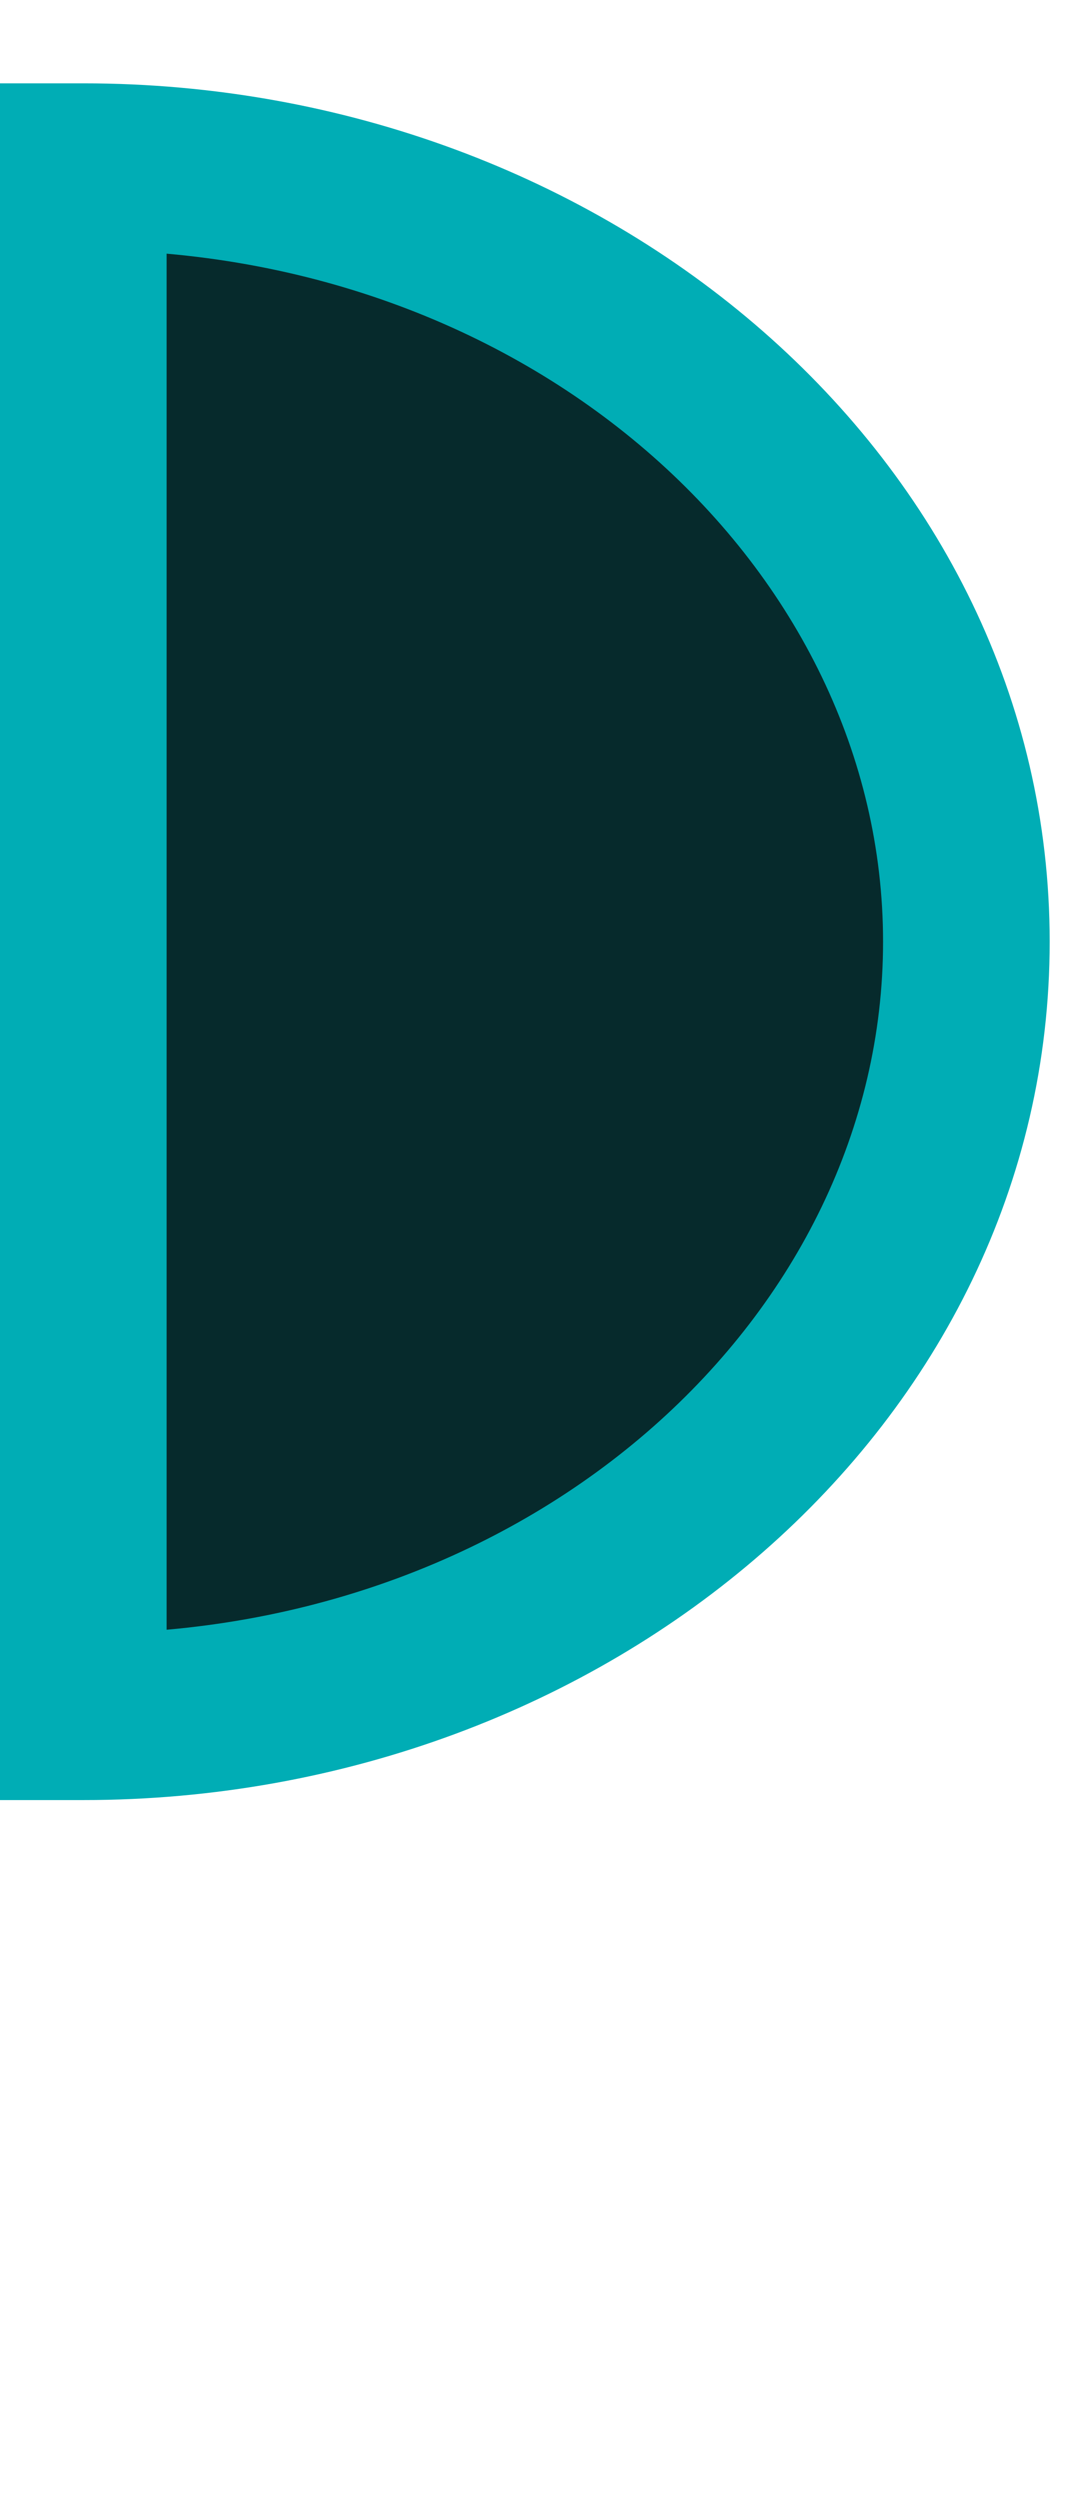 <svg viewBox="-5 -10 65 150" fill="none" xmlns="http://www.w3.org/2000/svg">
<path  fill-rule="evenodd" clip-rule="evenodd" d="M7.62939e-06 0C29.271 0 53 20.819 53 46.5C53 72.181 29.271 93 7.62939e-06 93L7.62939e-06 0Z" fill="#062A2C"/>
<path d="M7.62939e-06 0L7.62939e-06 -5H-5L-5 0H7.62939e-06ZM7.62939e-06 93H-5L-5 98H7.62939e-06L7.62939e-06 93ZM7.62939e-06 5C27.144 5 48 24.175 48 46.5L58 46.5C58 17.463 31.398 -5 7.62939e-06 -5L7.62939e-06 5ZM48 46.5C48 68.825 27.144 88 7.62939e-06 88L7.62939e-06 98C31.398 98 58 75.537 58 46.5L48 46.5ZM5 93L5 0H-5L-5 93H5Z" fill="#00ADB5" mask="url(#path-1-inside-1)"/>
</svg>